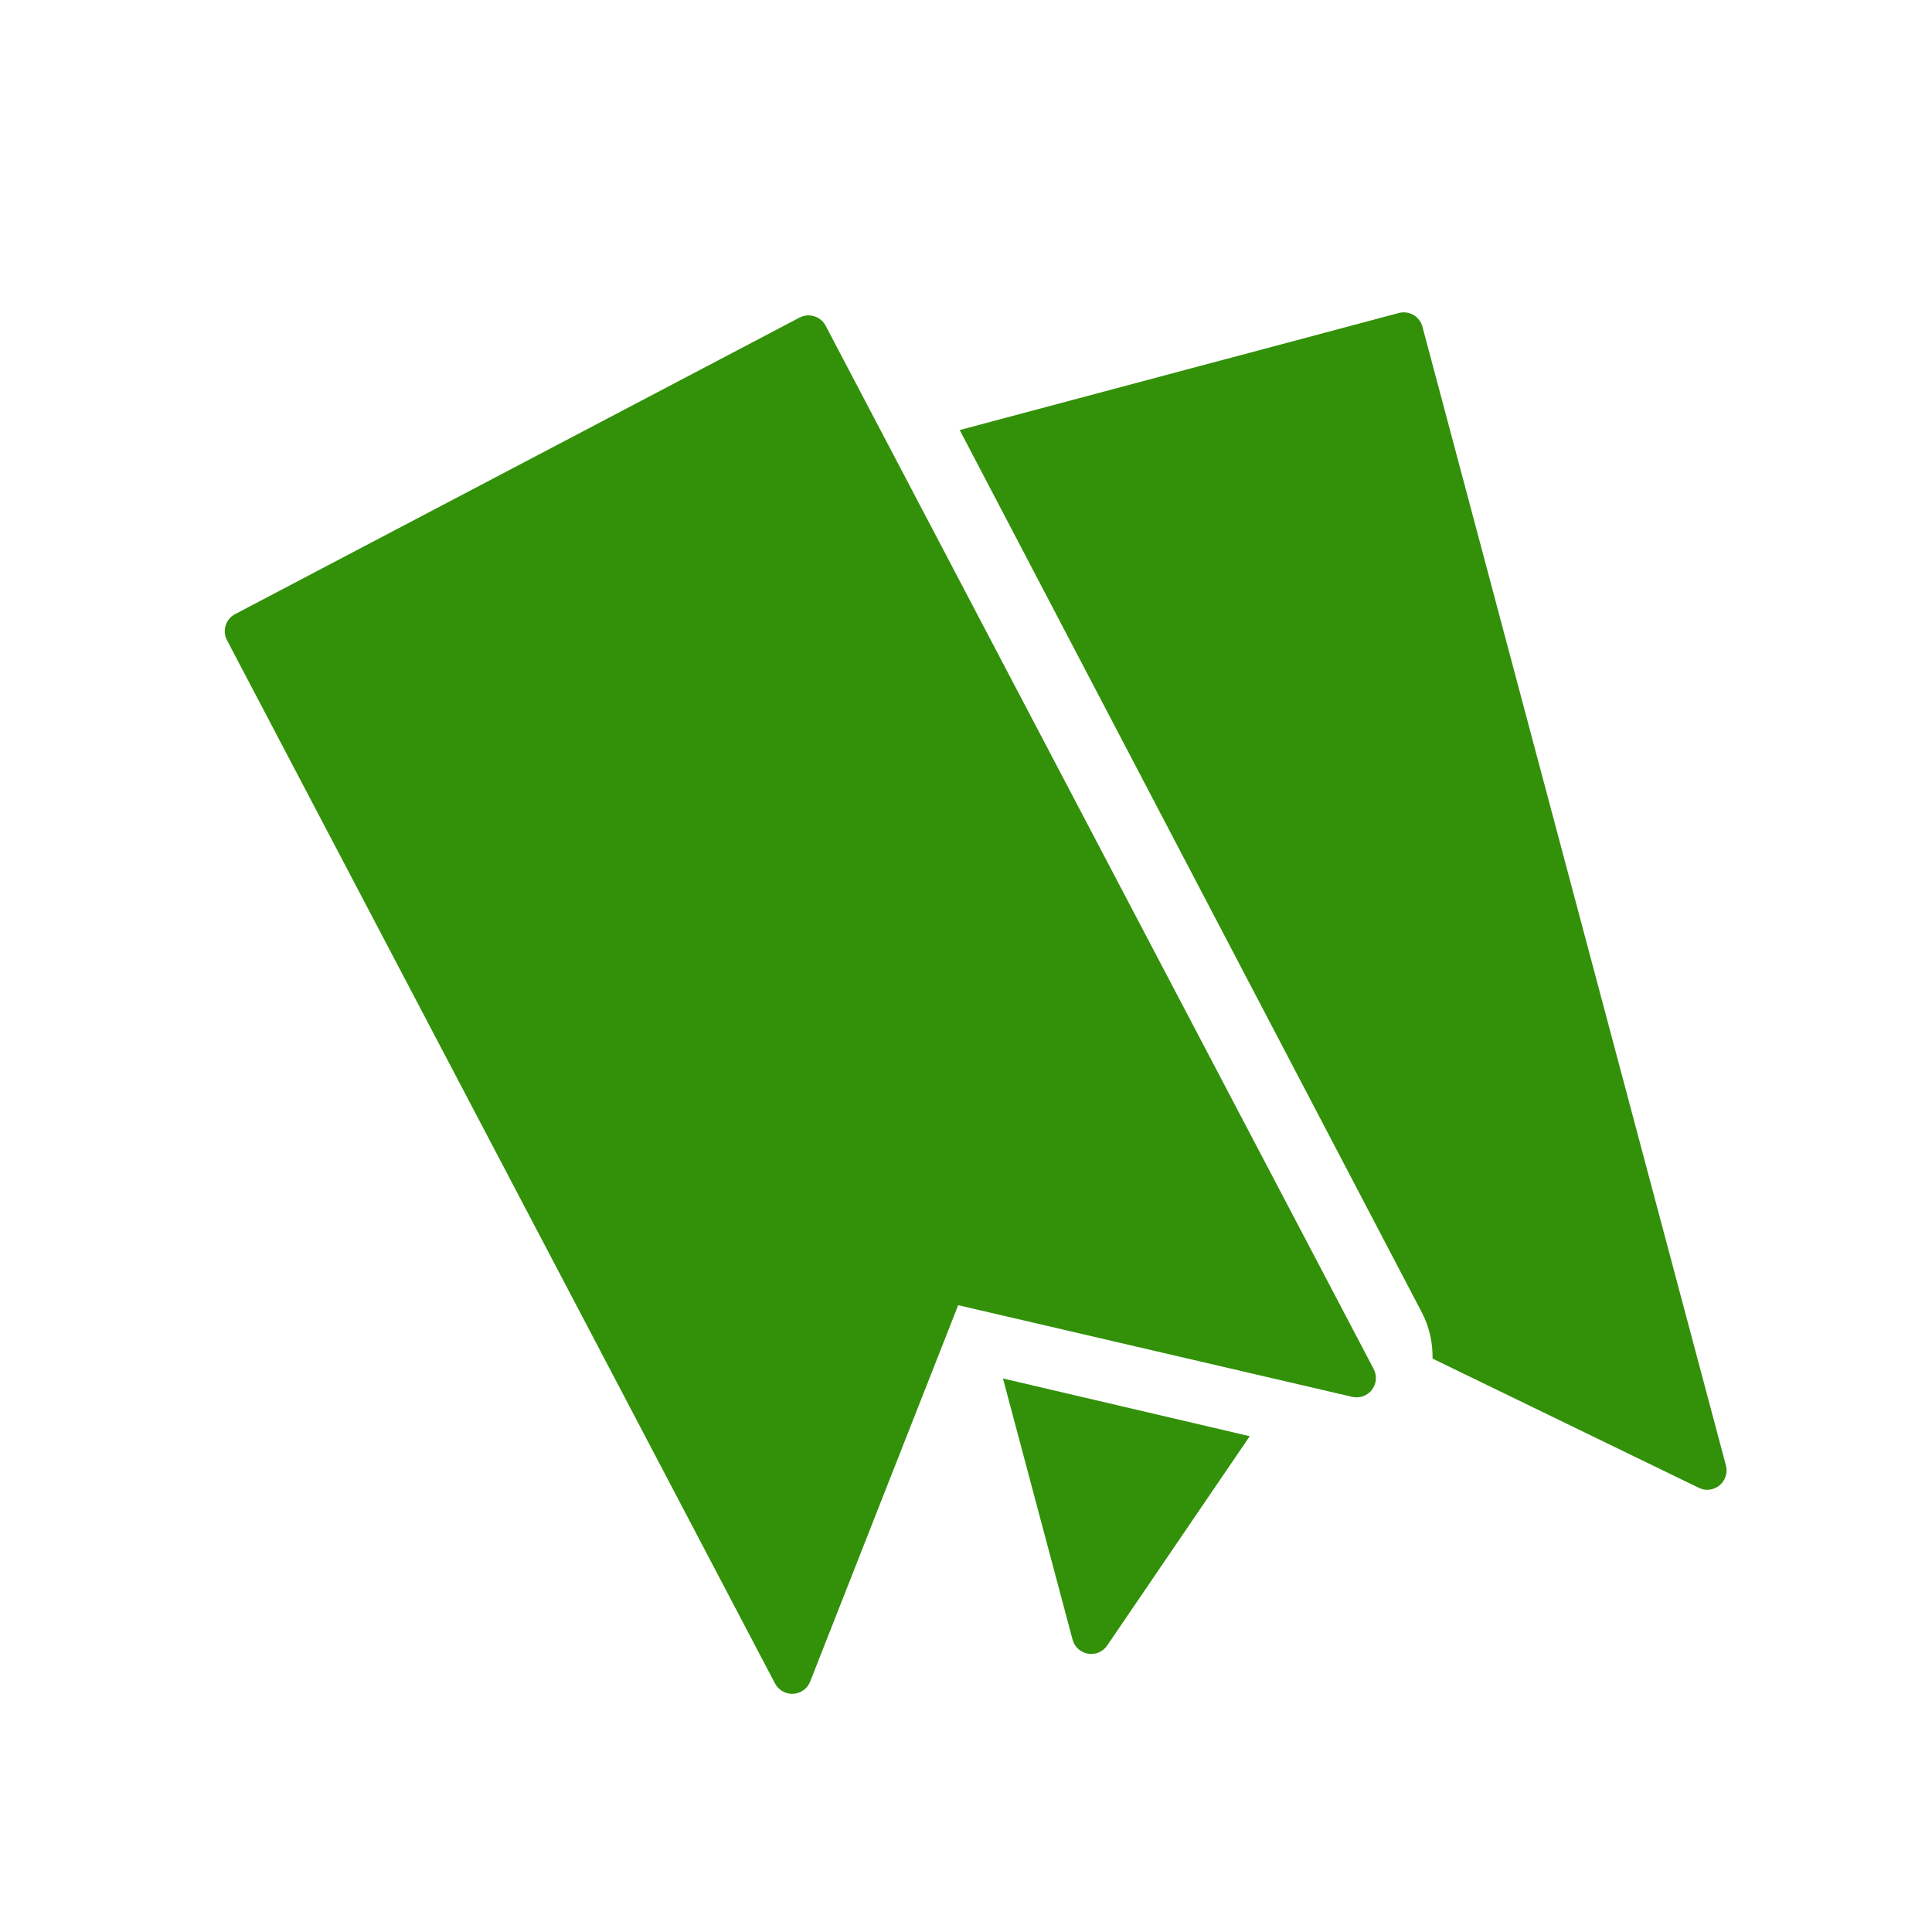 <?xml version="1.0" standalone="no"?><!DOCTYPE svg PUBLIC "-//W3C//DTD SVG 1.1//EN" "http://www.w3.org/Graphics/SVG/1.1/DTD/svg11.dtd"><svg t="1508683469365" class="icon" style="" viewBox="0 0 1024 1024" version="1.1" xmlns="http://www.w3.org/2000/svg" p-id="11114" xmlns:xlink="http://www.w3.org/1999/xlink" width="26" height="26"><defs><style type="text/css"></style></defs><path d="M728.084 725.617c1.864 3.564 1.495 7.864-0.963 11.039-0.901 1.188-2.058 2.13-3.338 2.785-2.14 1.126-4.659 1.485-7.076 0.911l-208.845-48.579-78.459 199.496c-1.464 3.738-4.966 6.267-8.98 6.482-4.004 0.215-7.762-1.915-9.636-5.448L120.3 339.313c-2.621-5.007-0.696-11.192 4.311-13.824l299.162-157.164c5.007-2.621 11.203-0.696 13.834 4.311L728.084 725.617zM914.78 776.724 753.92 173.148c-1.464-5.468-7.055-8.714-12.534-7.25l-232.724 62.024 244.941 467.702c4.024 7.68 5.806 16.097 5.693 24.463l141.107 68.485c2.253 1.096 4.782 1.311 7.117 0.686 1.382-0.379 2.714-1.044 3.871-1.997C914.493 784.712 915.814 780.595 914.78 776.724zM568.474 869.018c1.034 3.881 4.229 6.779 8.182 7.465 3.953 0.696 7.926-1.004 10.179-4.332l75.551-110.93-130.796-30.607L568.474 869.018z" p-id="11115" fill="#329109"></path></svg>